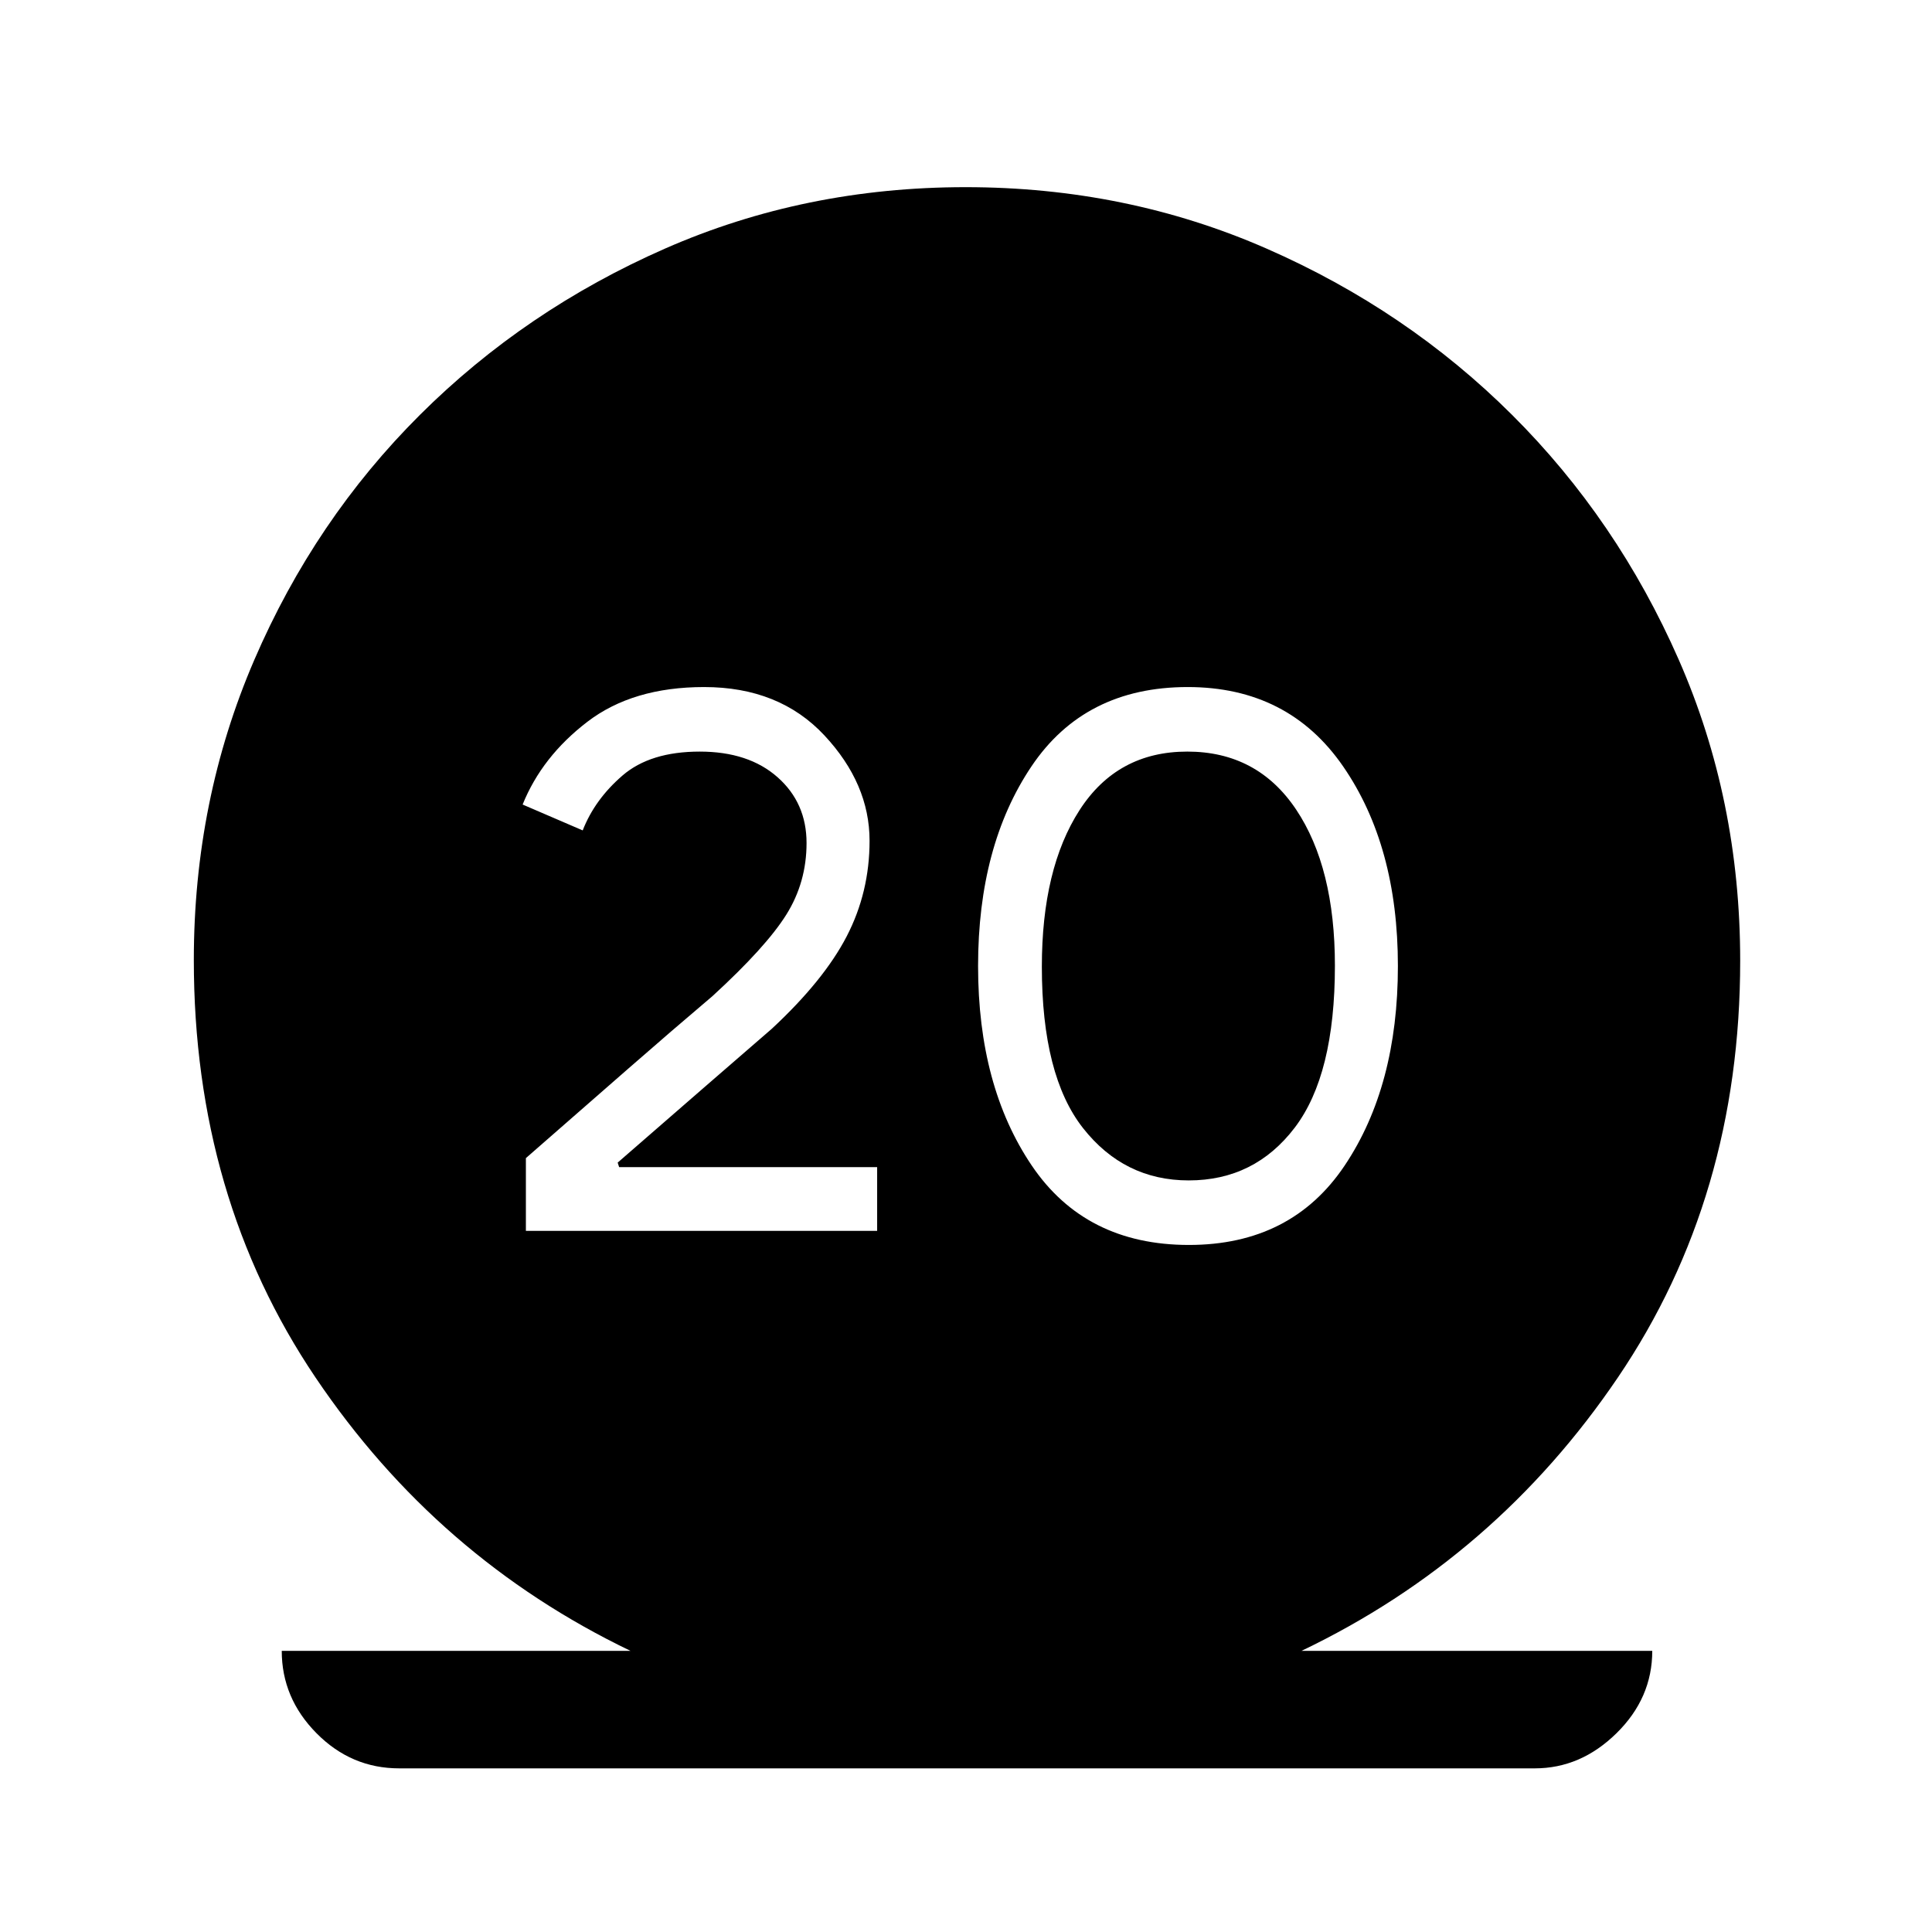 <svg xmlns="http://www.w3.org/2000/svg" height="48" viewBox="0 -960 960 960" width="48"><path d="M198.38-81.31q-23.84 0-41.11-17.46T140-139.69h173.31q-96.08-46.16-156.54-135.85-60.46-89.69-60.46-207.43 0-79.41 30.04-149.11 30.04-69.69 82.3-121.76 52.27-52.08 121.76-82.62Q399.9-867 479.79-867q79.9 0 149.59 30.54 69.7 30.54 121.97 82.62 52.26 52.07 82.8 121.62 30.54 69.55 30.54 149.63 0 117.36-60.77 207.05-60.77 89.69-157.23 135.85H821q0 23.46-17.77 40.92t-40.61 17.46H198.38Zm62.93-267.08h174.54v-31.68H307.64l-.72-2.24q20.7-18.07 42.46-36.92 21.77-18.85 34.08-29.54 25.92-24.08 37.27-45.99 11.35-21.91 11.35-47.45 0-28.33-22.43-52.37-22.42-24.03-59.79-24.03-35.46 0-58 17.26-22.55 17.27-32.17 41.12l29.85 12.85q6-15.39 19.77-27.27 13.78-11.89 38.39-11.89 24.3 0 38.68 12.75 14.39 12.74 14.39 32.68 0 19.55-10.07 35.61-10.07 16.07-36.63 40.42-19.9 16.86-41.61 35.83-21.72 18.98-51.15 44.71v36.15Zm329.45 7q50.94 0 77.4-39.46 26.45-39.46 26.45-99.15 0-59.69-27.19-99.15-27.2-39.46-77.26-39.46-51.16 0-77.66 39.46T486-480q0 59.69 26.67 99.15 26.68 39.46 78.09 39.46Zm-.07-32.07q-32.1 0-52.55-26.01-20.45-26.02-20.45-80.2 0-48.71 18.74-77.79 18.75-29.08 53.54-29.08 34.8 0 54.07 28.8 19.27 28.81 19.27 77.57 0 54.25-19.95 80.48-19.95 26.23-52.67 26.23Z"/></svg>